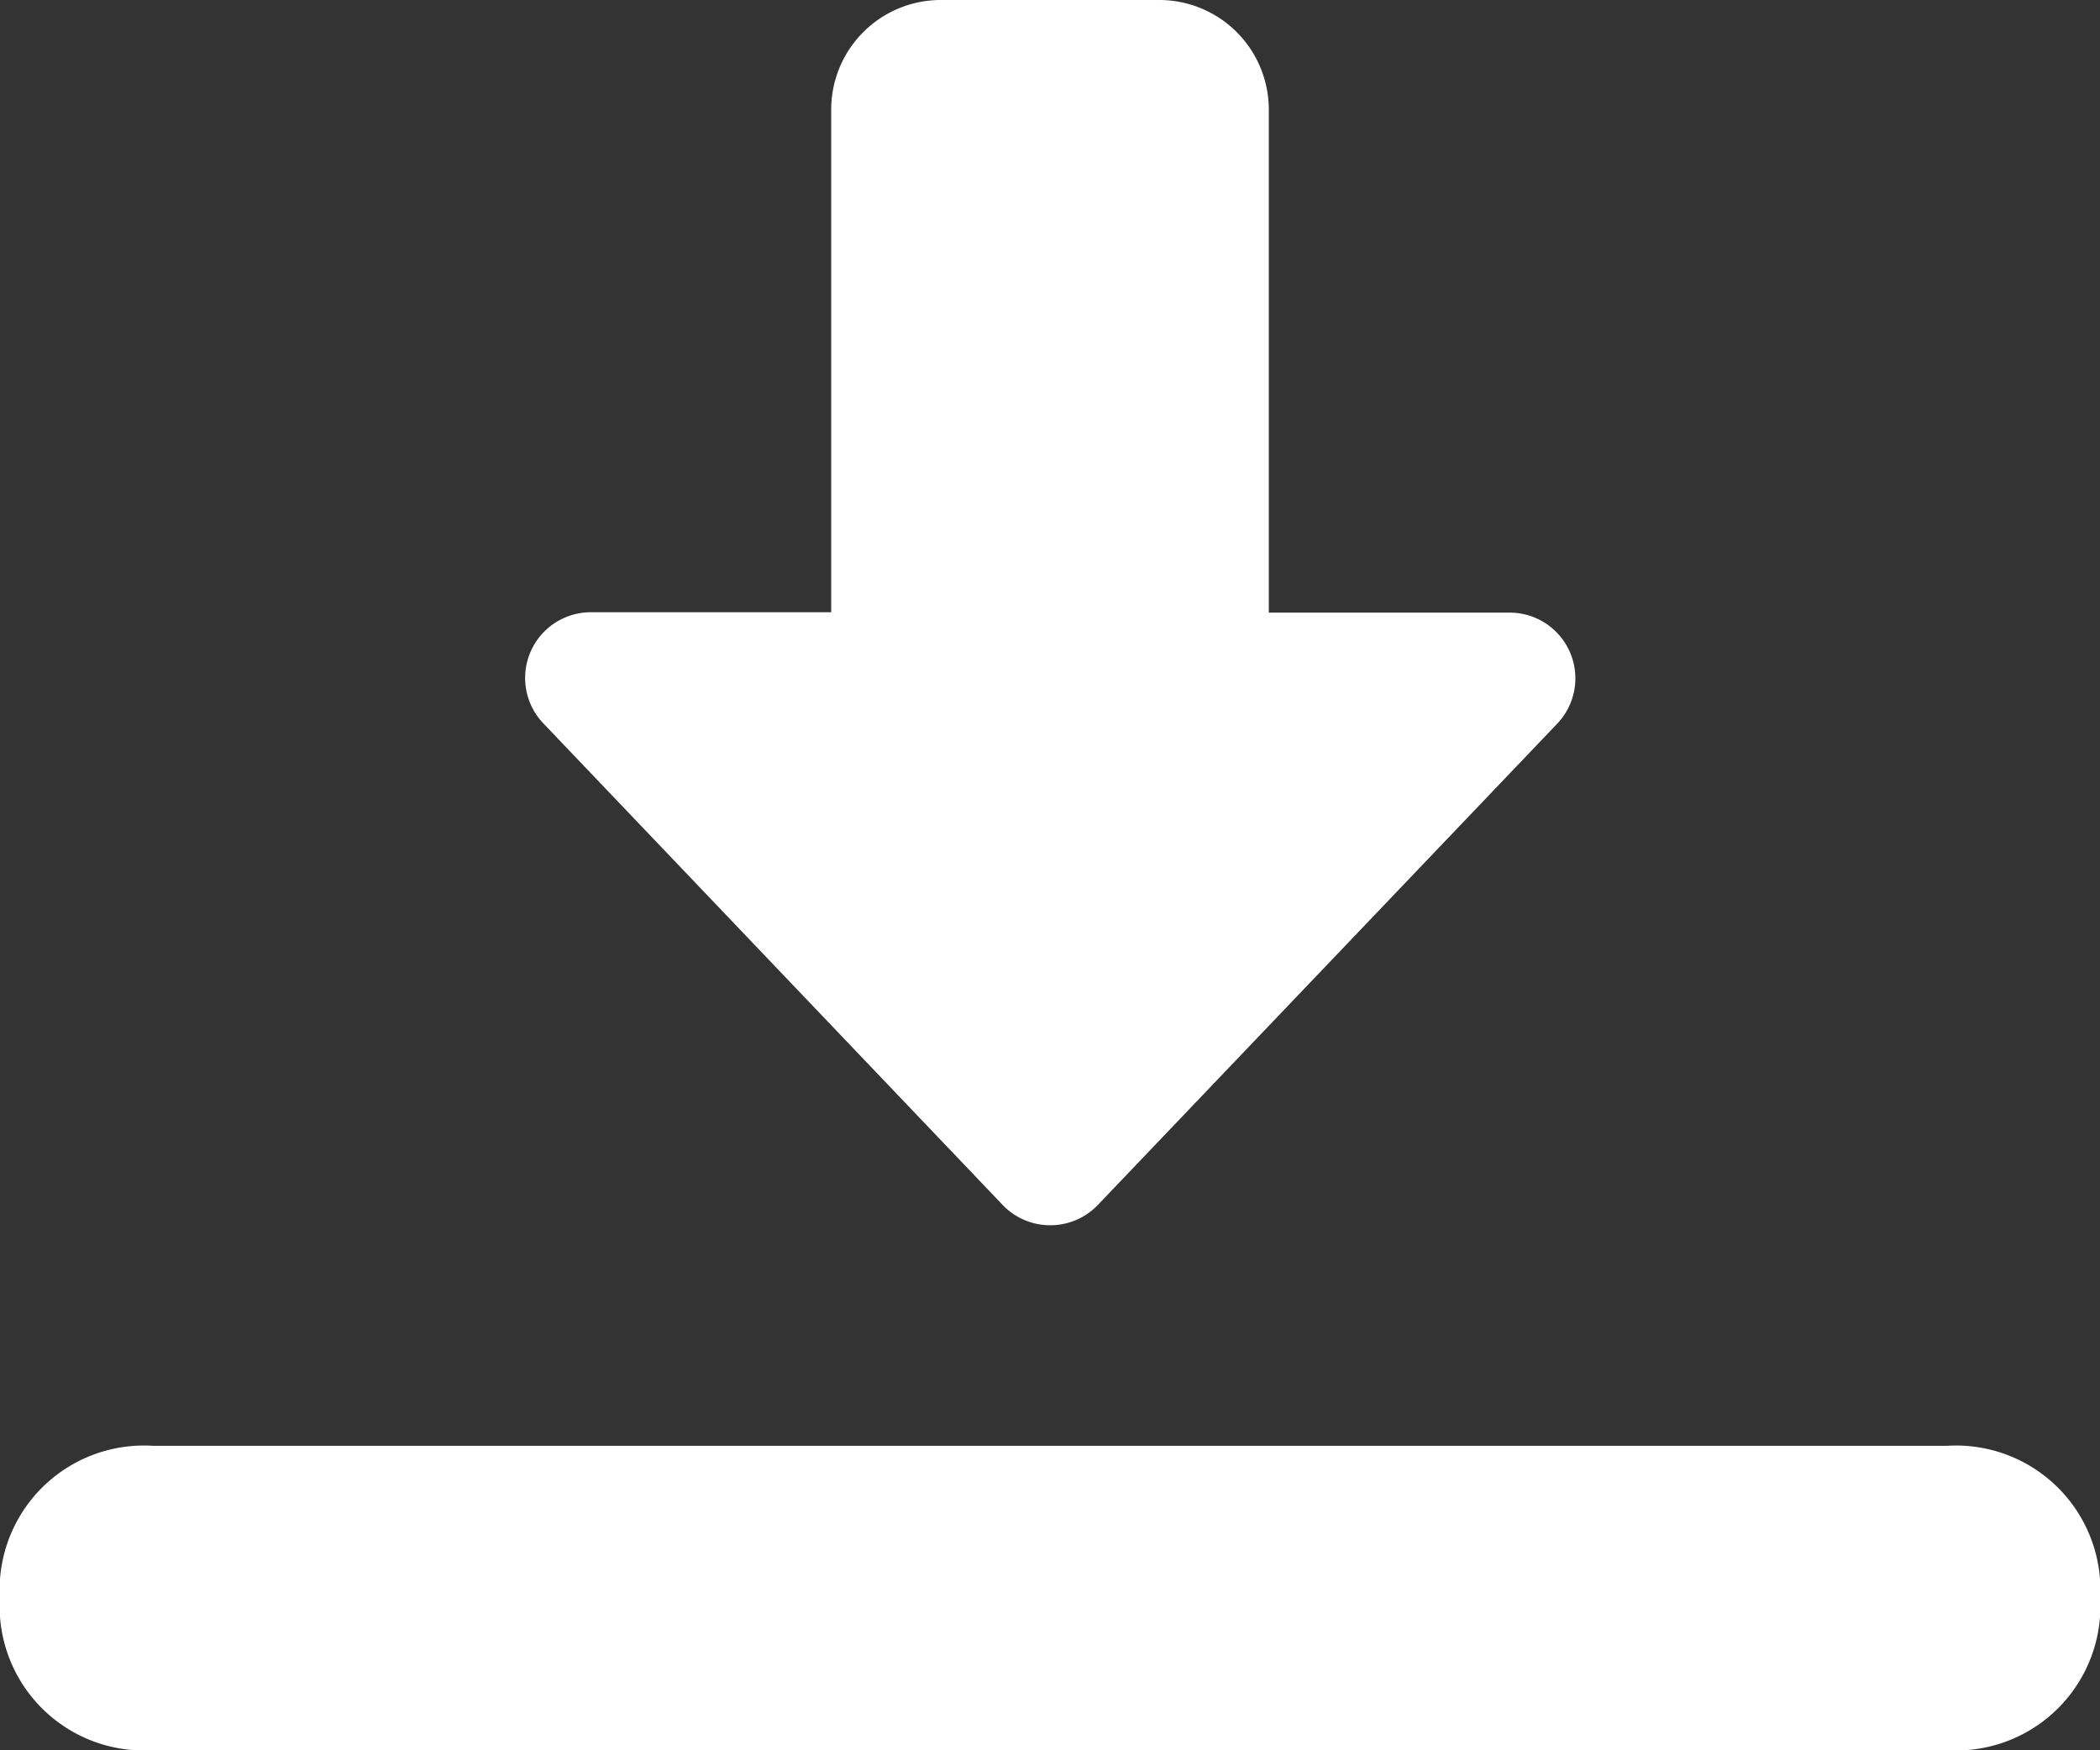 <svg xmlns="http://www.w3.org/2000/svg" width="16.844" height="14.037" viewBox="0 0 16.844 14.037">
  <rect x="0" y="0" width="16.844" height="14.037" fill="#333333" stroke="none"/>
  <g id="Group_4029" data-name="Group 4029" transform="translate(-1380 -181)">
    <g id="direct-download" transform="translate(1380 181)">
      <path id="Path_7217" data-name="Path 7217" d="M10.211,11.826a.526.526,0,0,1-.38-.163L6.146,7.8a.527.527,0,0,1,.38-.89h1.93V2.877A.879.879,0,0,1,9.334,2h1.755a.879.879,0,0,1,.877.877V6.913H13.9a.527.527,0,0,1,.38.89l-3.685,3.86A.526.526,0,0,1,10.211,11.826Z" transform="translate(-1.789 -2)" fill="#fff"/>
      <path id="Path_7218" data-name="Path 7218" d="M15.616,20.441H1.228A1.158,1.158,0,0,1,0,19.373v-.305A1.158,1.158,0,0,1,1.228,18H15.616a1.158,1.158,0,0,1,1.228,1.068v.305A1.158,1.158,0,0,1,15.616,20.441Z" transform="translate(0 -6.405)" fill="#fff"/>
    </g>
  </g>
</svg>
